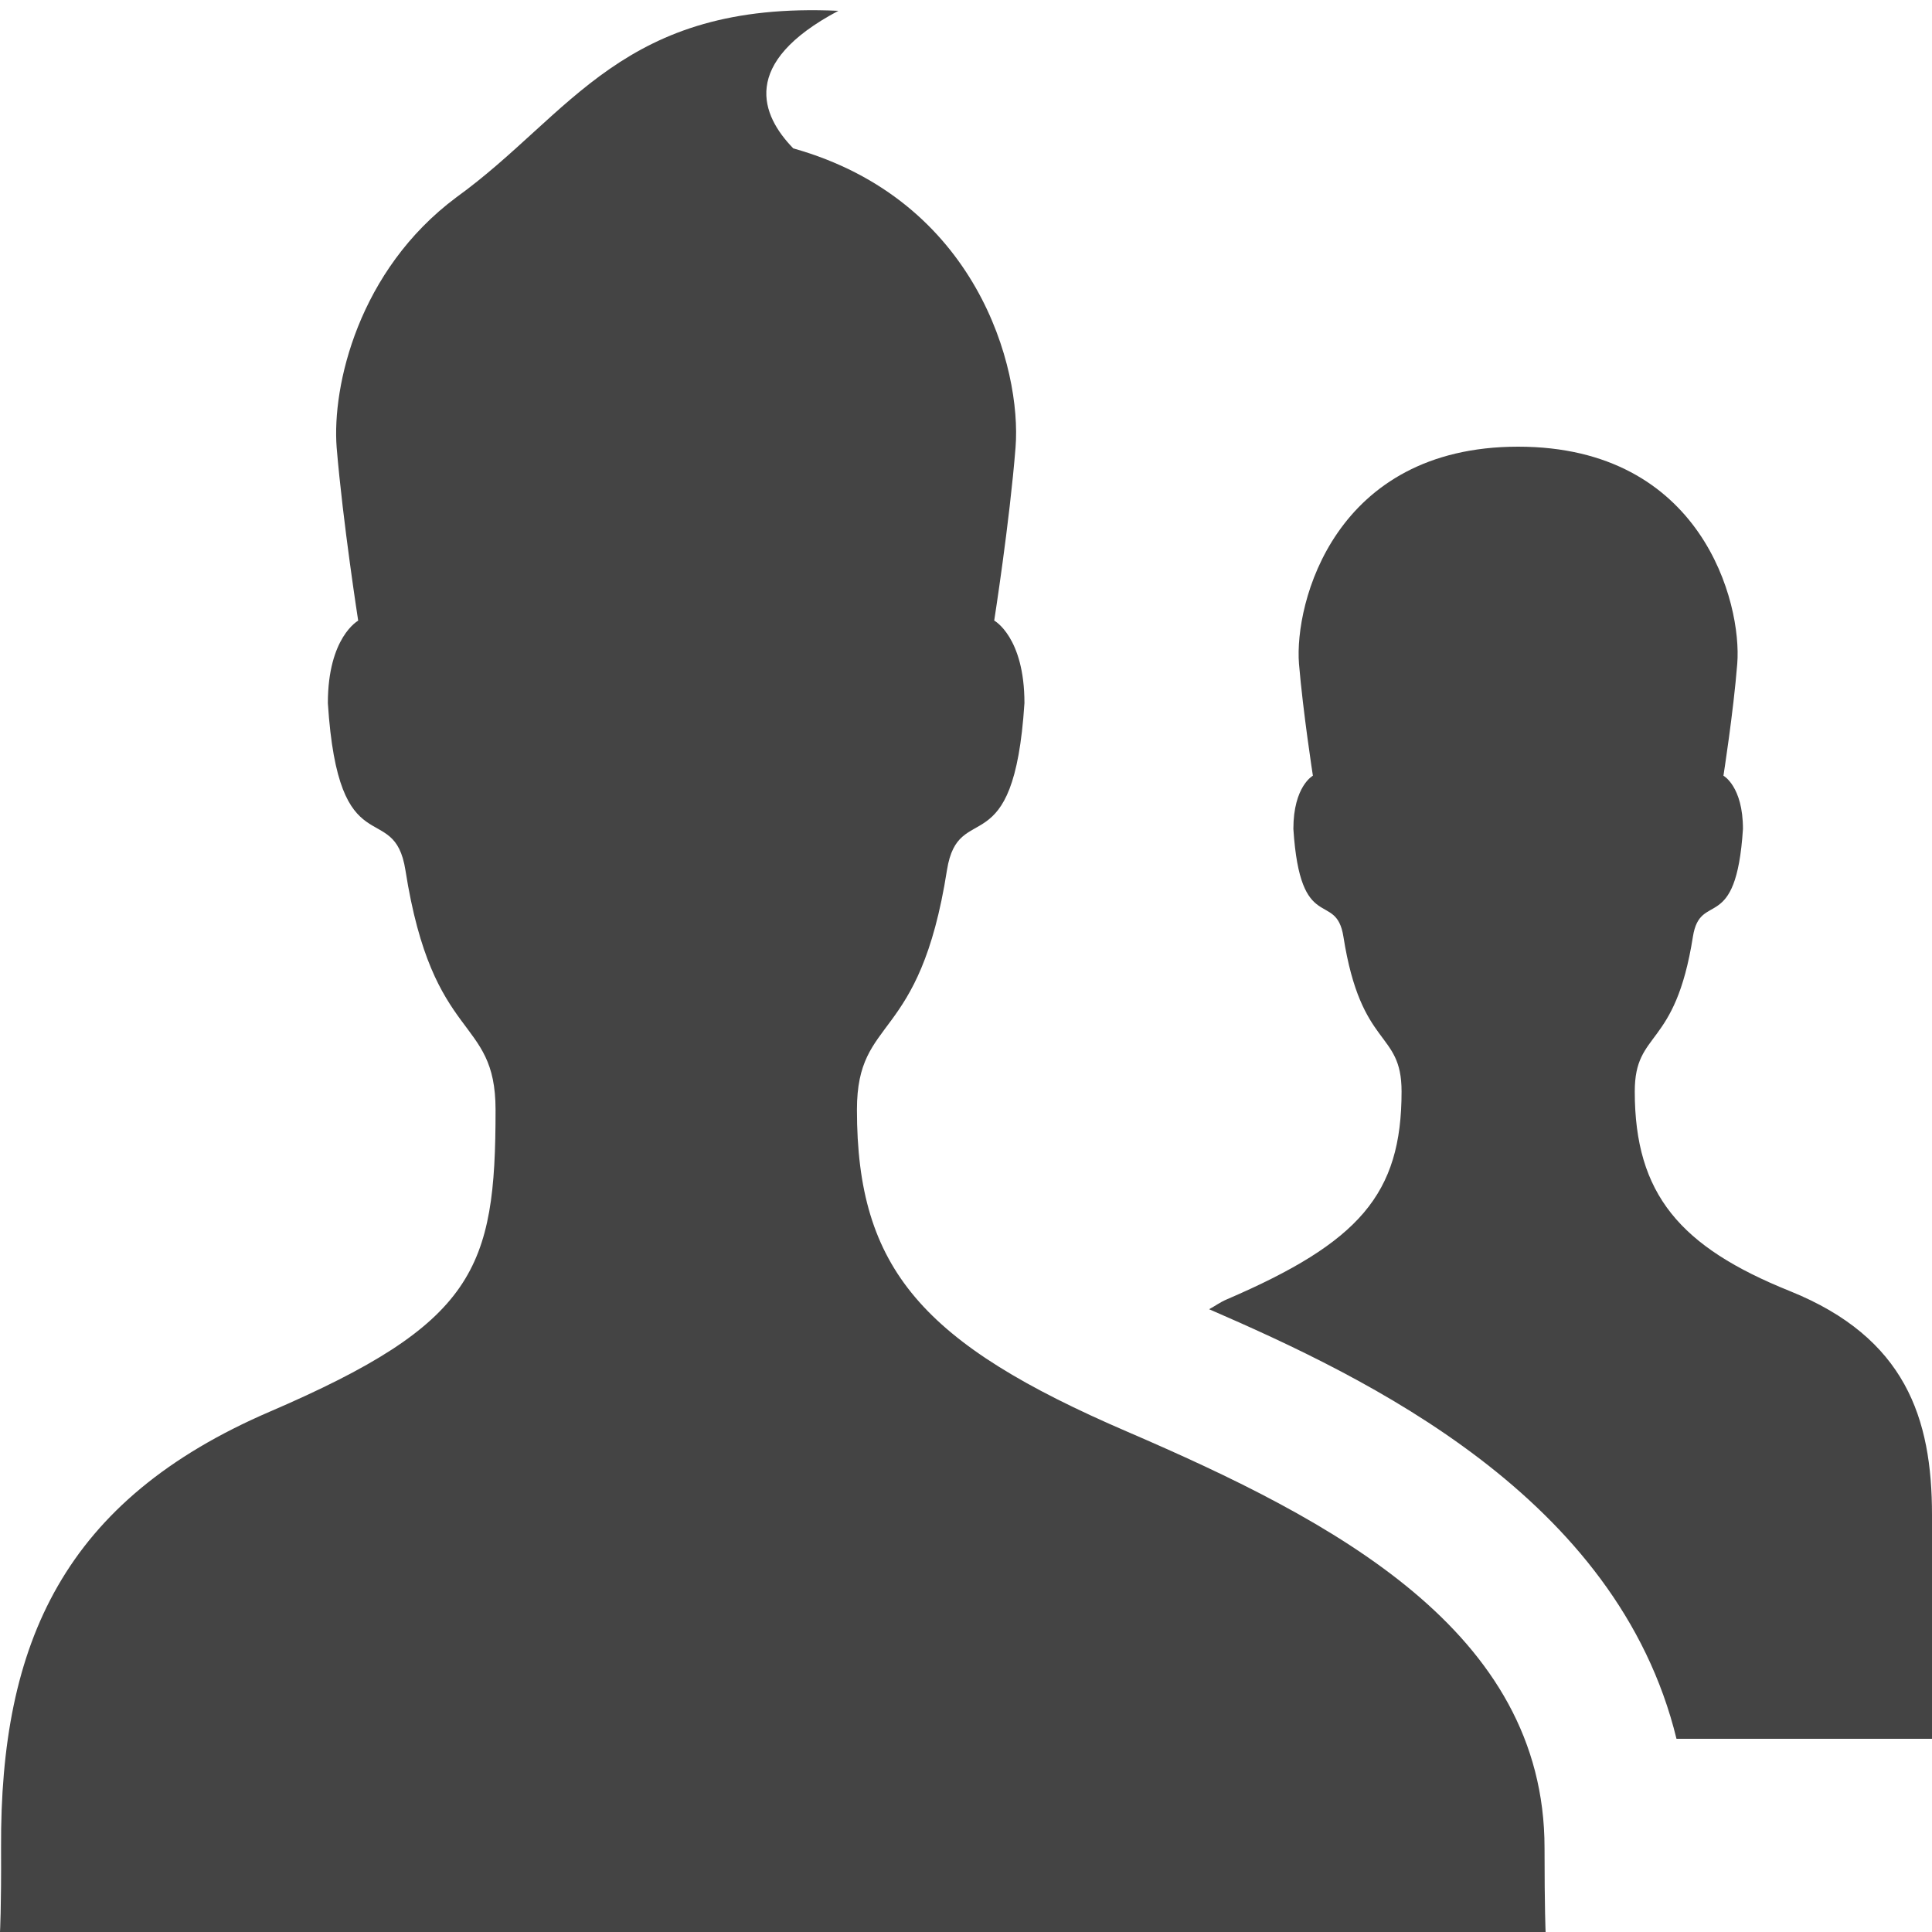 <?xml version="1.0" encoding="utf-8"?>
<!-- Generated by IcoMoon.io -->
<!DOCTYPE svg PUBLIC "-//W3C//DTD SVG 1.1//EN" "http://www.w3.org/Graphics/SVG/1.1/DTD/svg11.dtd">
<svg version="1.1" xmlns="http://www.w3.org/2000/svg" xmlns:xlink="http://www.w3.org/1999/xlink" width="20" height="20" viewBox="0 0 20 20">
<path fill="#444444" d="M15.989 19.129c0-2.246-2.187-3.389-4.317-4.307-2.123-0.914-2.801-1.684-2.801-3.334 0-0.989 0.648-0.667 0.932-2.481 0.12-0.752 0.692-0.012 0.802-1.729 0-0.684-0.313-0.854-0.313-0.854s0.159-1.013 0.221-1.793c0.064-0.817-0.398-2.56-2.301-3.095-0.332-0.341-0.557-0.882 0.467-1.424-2.24-0.104-2.761 1.068-3.954 1.93-1.015 0.756-1.289 1.953-1.24 2.59 0.065 0.78 0.223 1.793 0.223 1.793s-0.314 0.17-0.314 0.854c0.11 1.718 0.684 0.977 0.803 1.729 0.284 1.814 0.933 1.492 0.933 2.481 0 1.65-0.212 2.21-2.336 3.124-2.131 0.917-2.794 2.387-2.783 4.516 0.003 0.637-0.011 0.871-0.011 0.871h16c0 0-0.011-0.234-0.011-0.871zM18.528 13.365c-1.135-0.457-1.605-1.002-1.605-2.066 0-0.641 0.418-0.432 0.602-1.603 0.077-0.484 0.447-0.008 0.518-1.115 0-0.441-0.202-0.551-0.202-0.551s0.103-0.656 0.143-1.159c0.050-0.627-0.364-2.247-2.268-2.247s-2.318 1.62-2.269 2.247c0.042 0.502 0.144 1.159 0.144 1.159s-0.202 0.109-0.202 0.551c0.071 1.107 0.441 0.631 0.518 1.115 0.184 1.172 0.602 0.963 0.602 1.603 0 1.064-0.438 1.562-1.809 2.152-0.069 0.029-0.12 0.068-0.183 0.102 1.64 0.712 4.226 1.941 4.838 4.447h2.645c0 0 0-1.906 0-2.318 0-1-0.273-1.834-1.472-2.317z"></path>
</svg>
